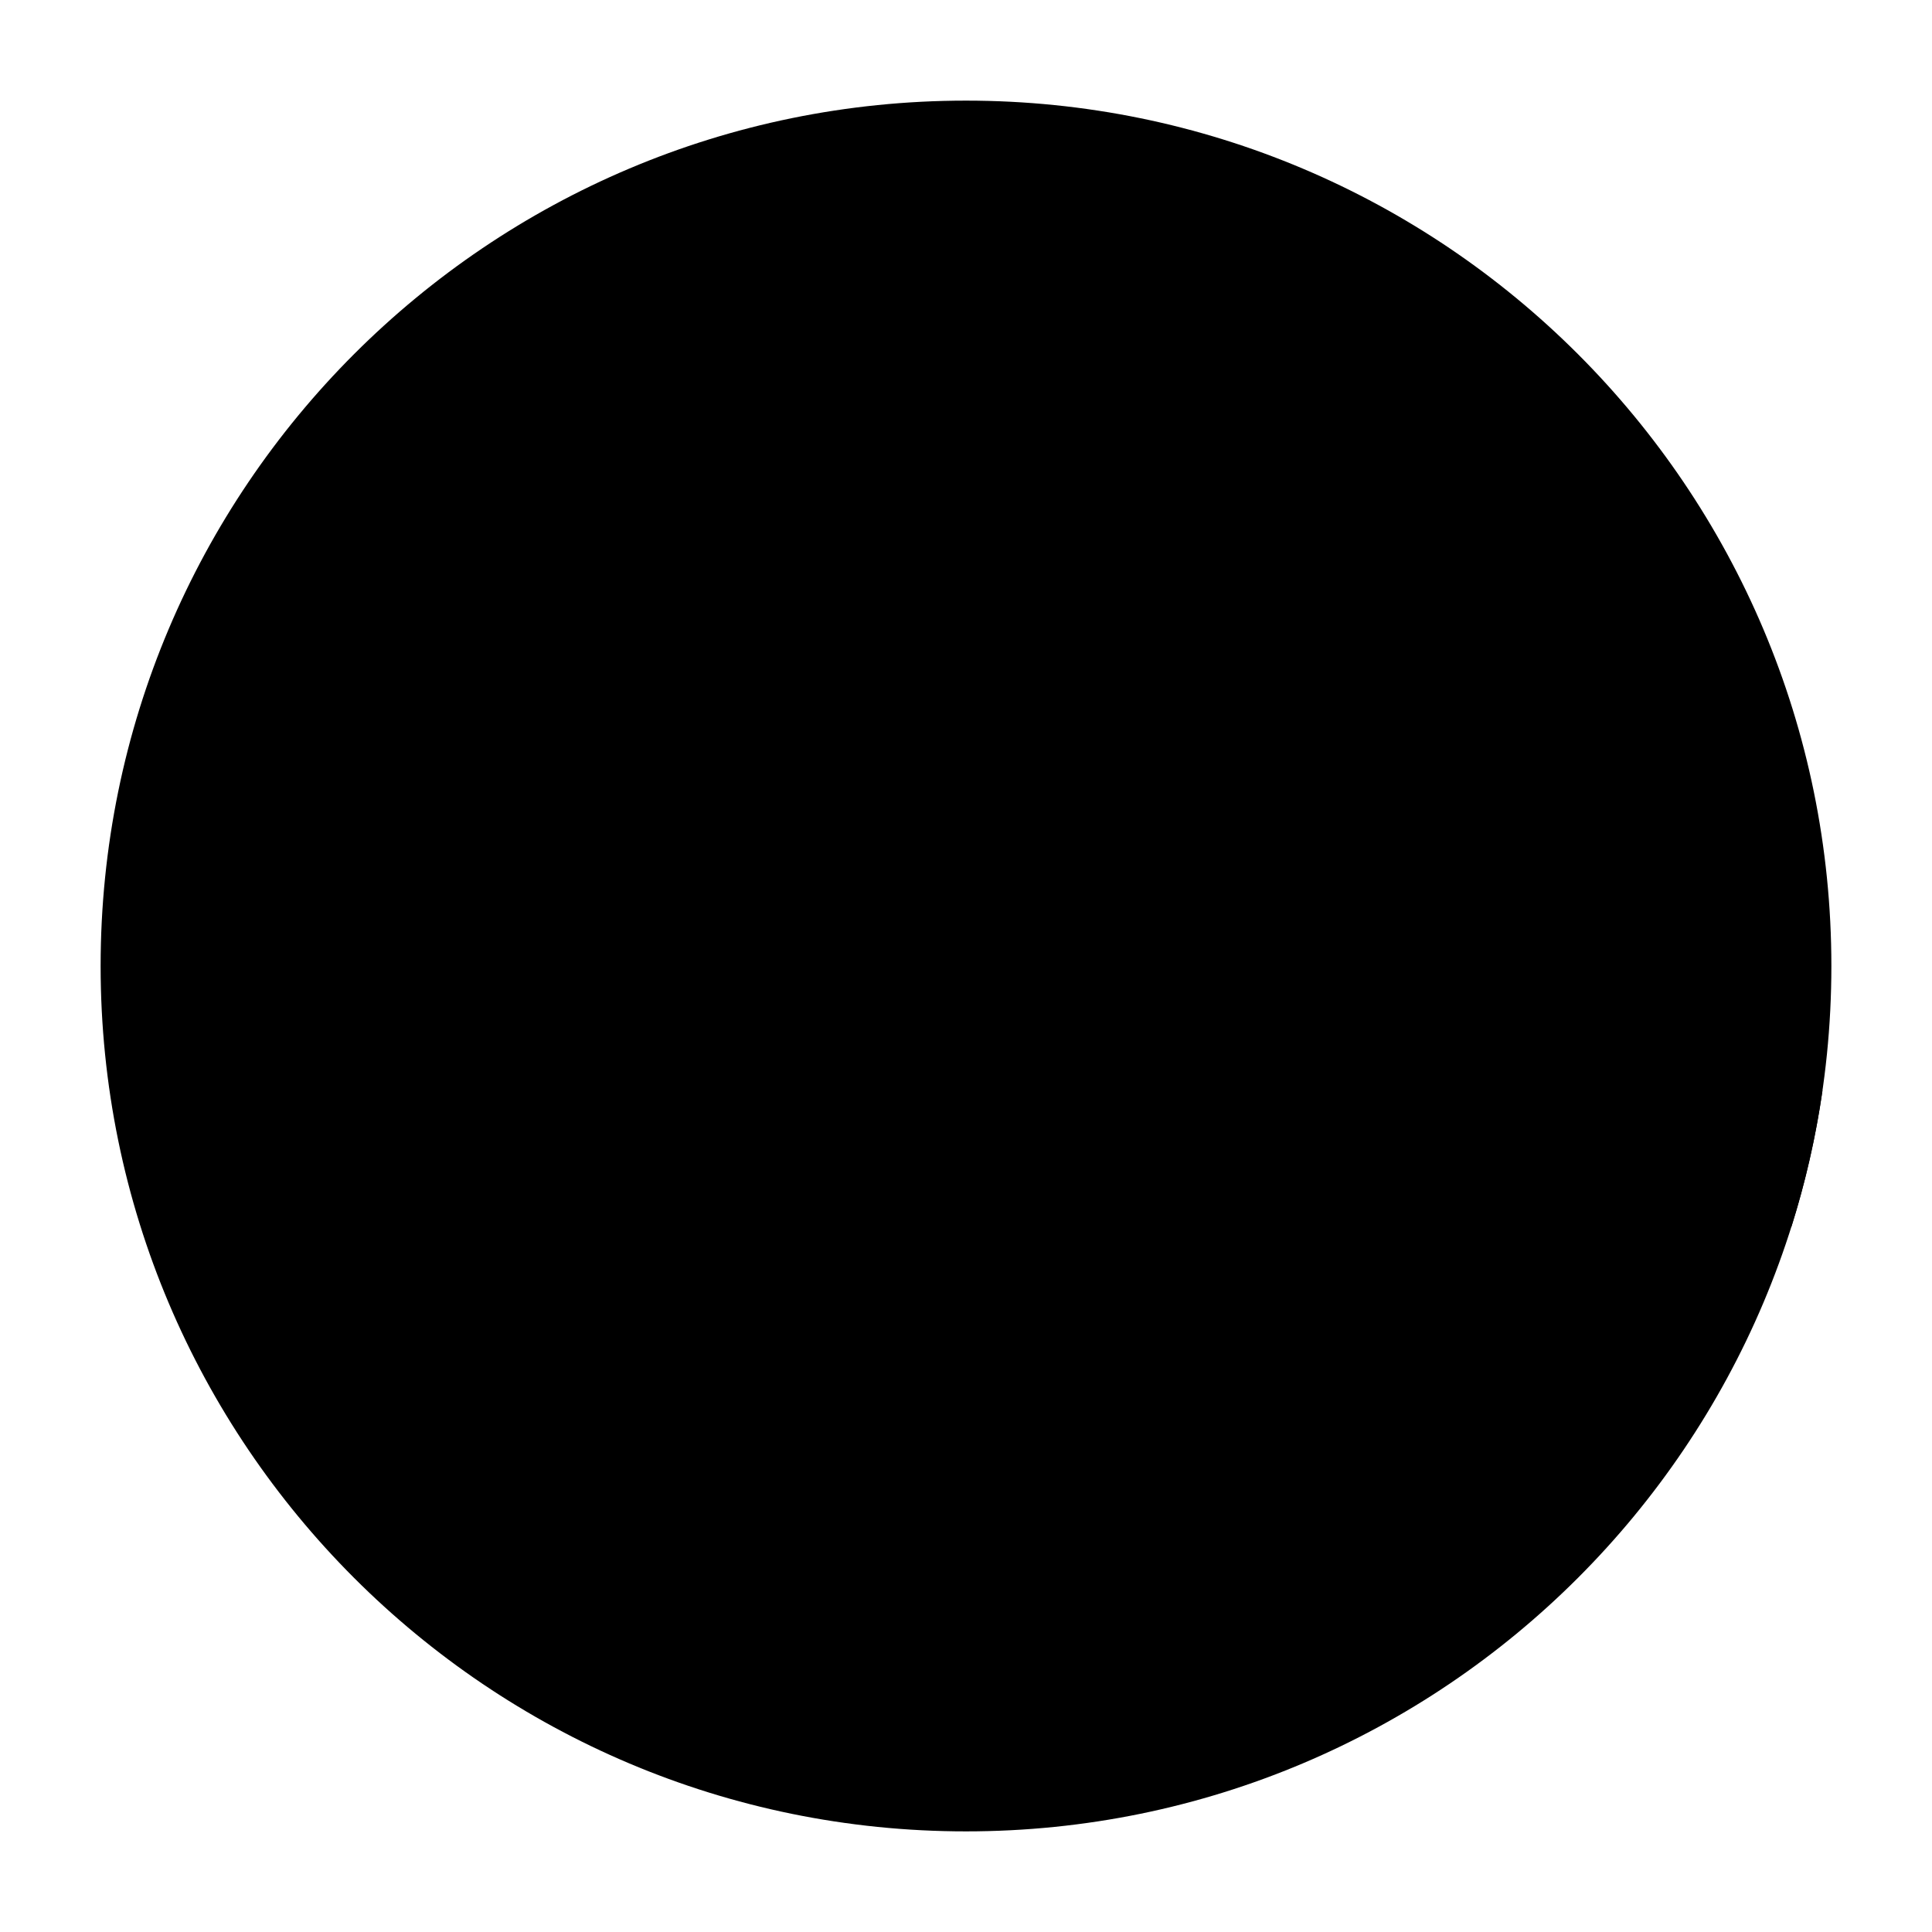 <svg width="24" height="24" viewBox="0 0 24 24" xmlns="http://www.w3.org/2000/svg">
<path class="pr-icon-bulk-secondary" d="M1.25 12C1.25 6.063 6.063 1.25 12 1.25C17.937 1.25 22.75 6.063 22.75 12C22.75 17.937 17.937 22.75 12 22.75C6.063 22.75 1.25 17.937 1.25 12Z" fill="currentColor"/>
<path fill-rule="evenodd" clip-rule="evenodd" d="M14.75 9C14.75 8.31 15.308 7.75 15.995 7.75H16.005C16.692 7.75 17.25 8.31 17.25 9C17.25 9.69 16.692 10.25 16.005 10.25H15.995C15.308 10.25 14.75 9.69 14.75 9Z" fill="currentColor"/>
<path d="M22.253 15.24C21.057 15.576 19.849 15.75 19 15.75C17.265 15.75 15.655 15.337 14.585 14.624C14.24 14.395 14.146 13.929 14.376 13.584C14.605 13.24 15.071 13.146 15.416 13.376C16.17 13.877 17.464 14.25 19 14.25C19.884 14.25 21.338 14.009 22.64 13.544C22.556 14.126 22.426 14.692 22.253 15.24Z" fill="currentColor"/>
</svg>
